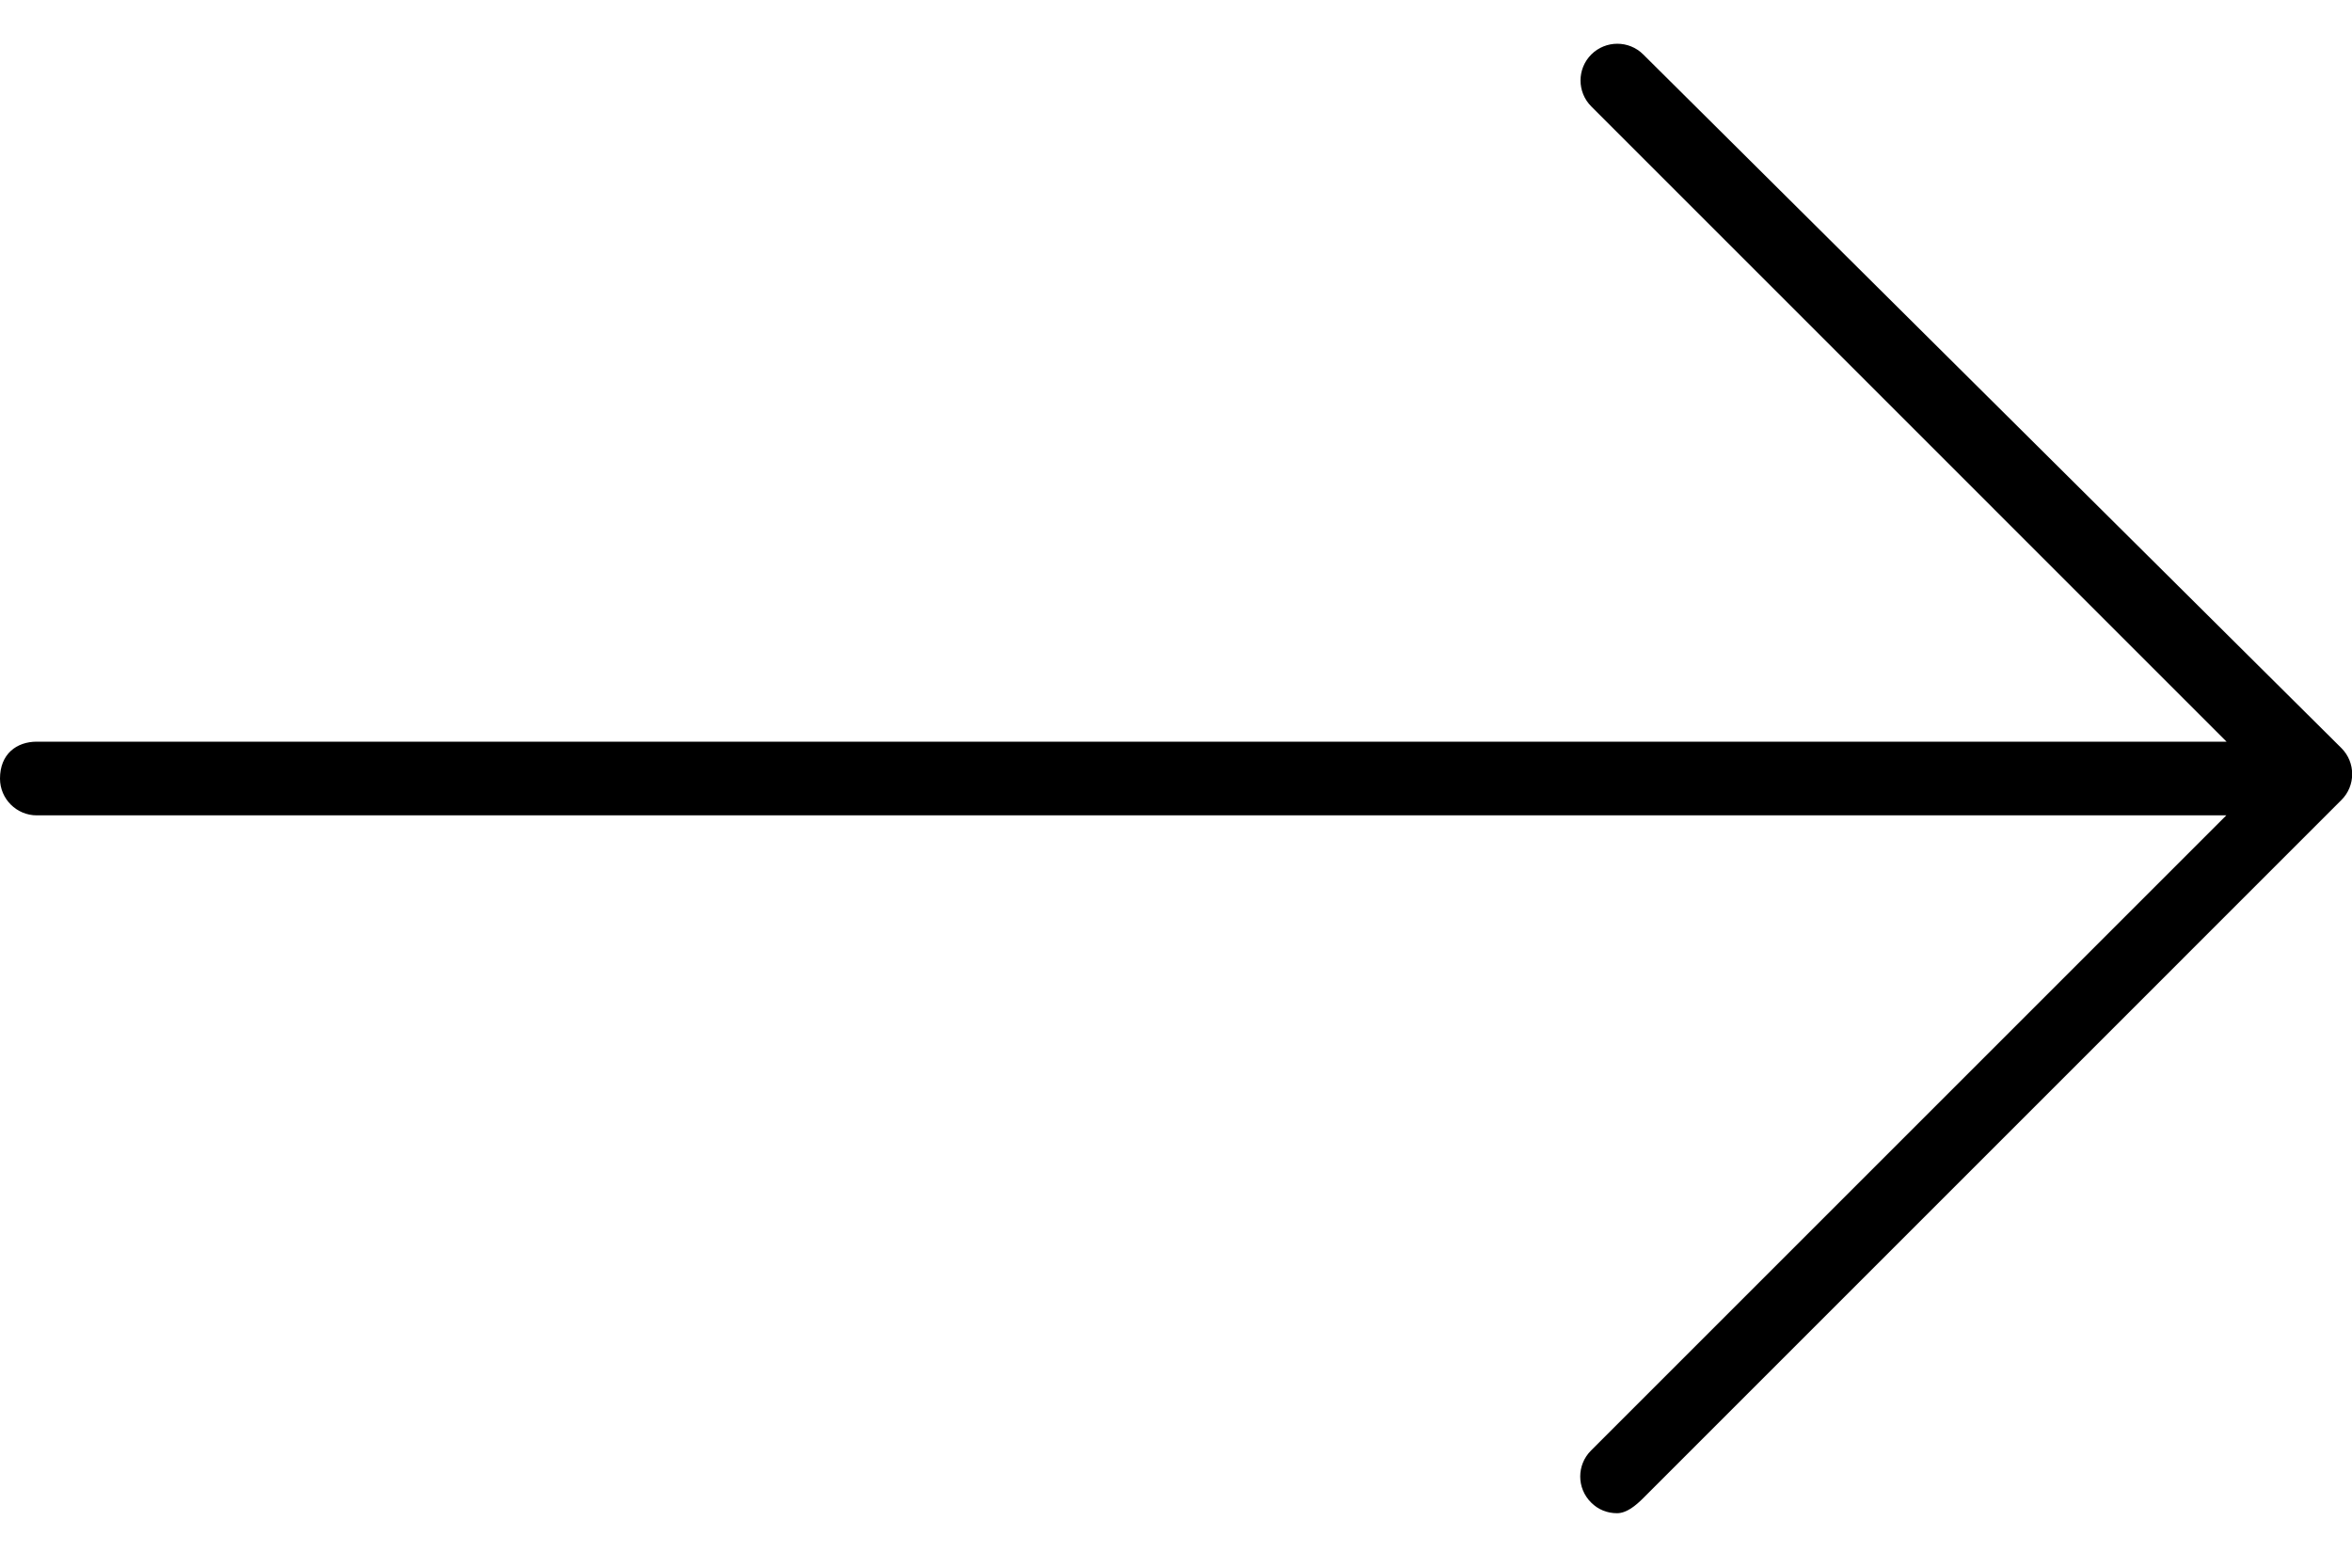 <svg width="30" height="20" viewBox="0 0 30 20" fill="none" xmlns="http://www.w3.org/2000/svg">
<path d="M29.865 9.544C30.048 9.727 30.048 10.024 29.865 10.206L20.959 19.113C20.865 19.207 20.748 19.305 20.625 19.305C20.502 19.305 20.385 19.26 20.294 19.168C20.11 18.985 20.11 18.688 20.294 18.505L28.397 10.402H0.469C0.211 10.402 0 10.192 0 9.933C0 9.62 0.211 9.462 0.469 9.462H28.4L20.297 1.358C20.114 1.175 20.114 0.878 20.297 0.695C20.48 0.513 20.777 0.512 20.96 0.695L29.865 9.544Z" fill="black"/>
</svg>
